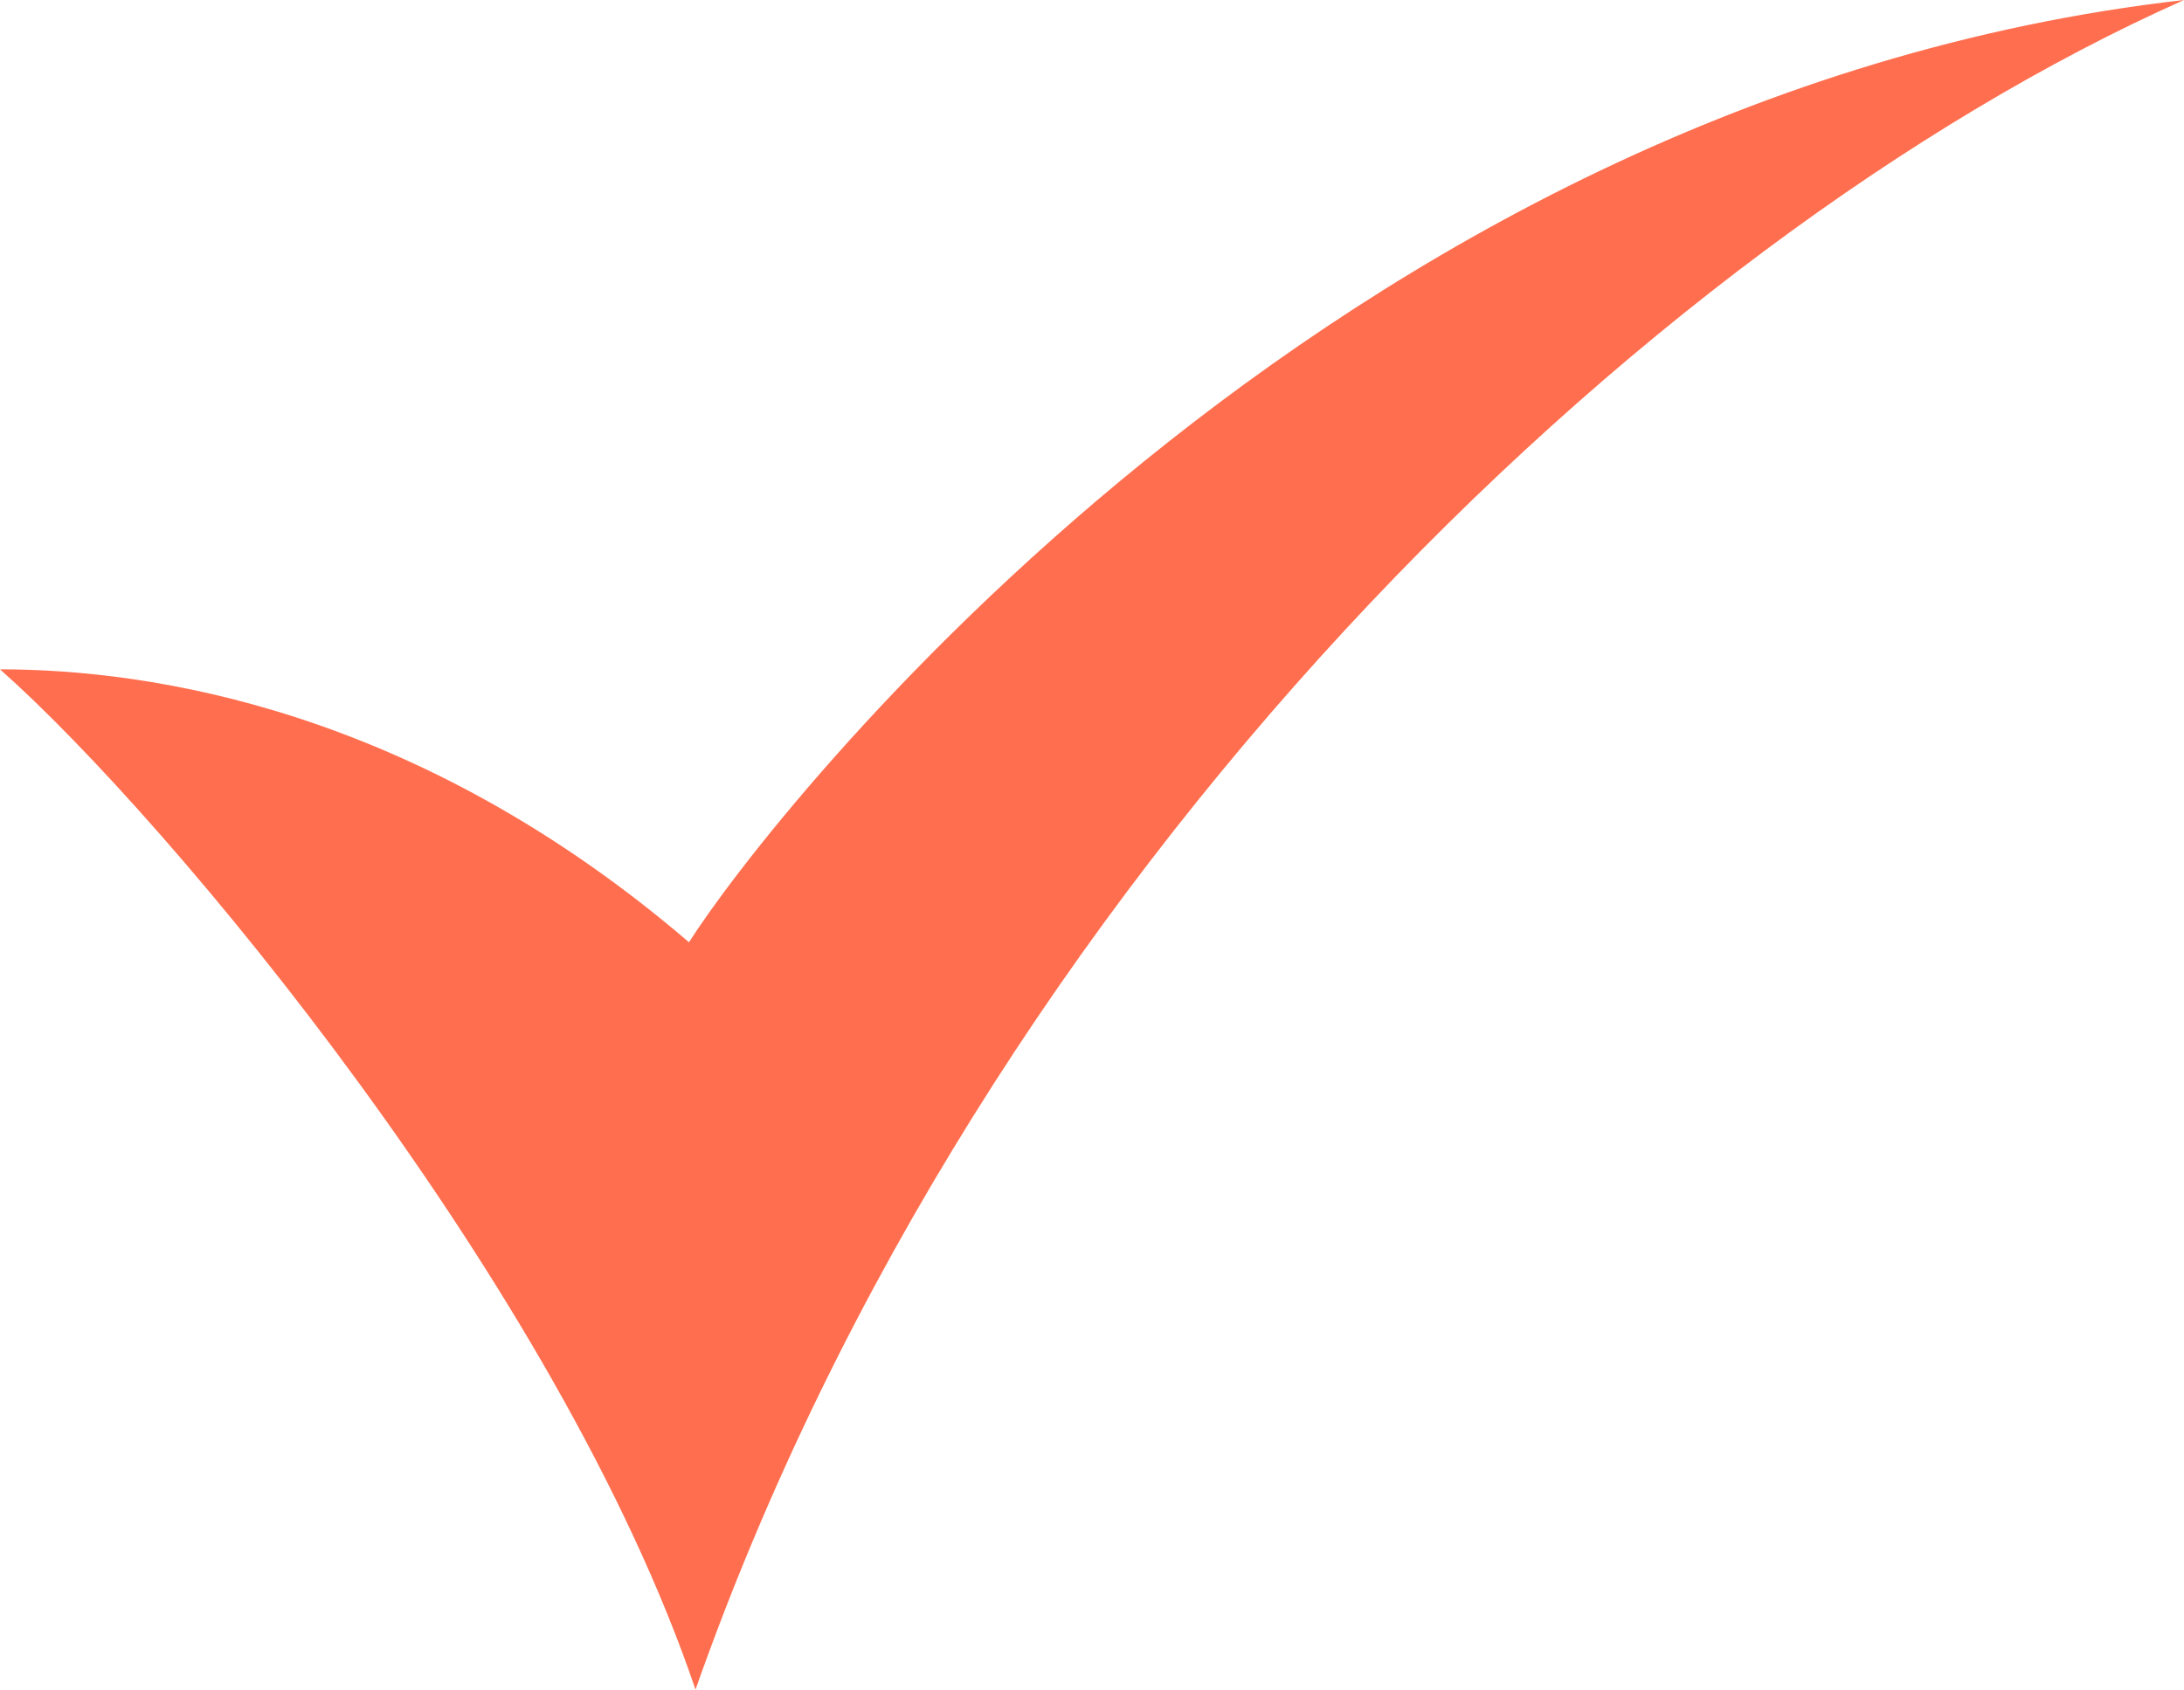 <?xml version="1.0" encoding="utf-8"?>
<!-- Generator: Adobe Illustrator 21.0.0, SVG Export Plug-In . SVG Version: 6.00 Build 0)  -->
<svg version="1.1" id="Слой_1" xmlns="http://www.w3.org/2000/svg" xmlns:xlink="http://www.w3.org/1999/xlink" x="0px" y="0px"
	 viewBox="0 0 33.6 26" style="enable-background:new 0 0 33.6 26;" xml:space="preserve">
<style type="text/css">
	.st0{fill:#FF6F4F;}
</style>
<path class="st0" d="M10.6,14.5C11.8,12.6,20.4,1.5,33.6,0c-8.3,3.7-18.5,13.5-22.9,26C8.6,19.8,2.6,12.6,0,10.3
	C2.3,10.3,6.4,10.9,10.6,14.5z"/>
</svg>
